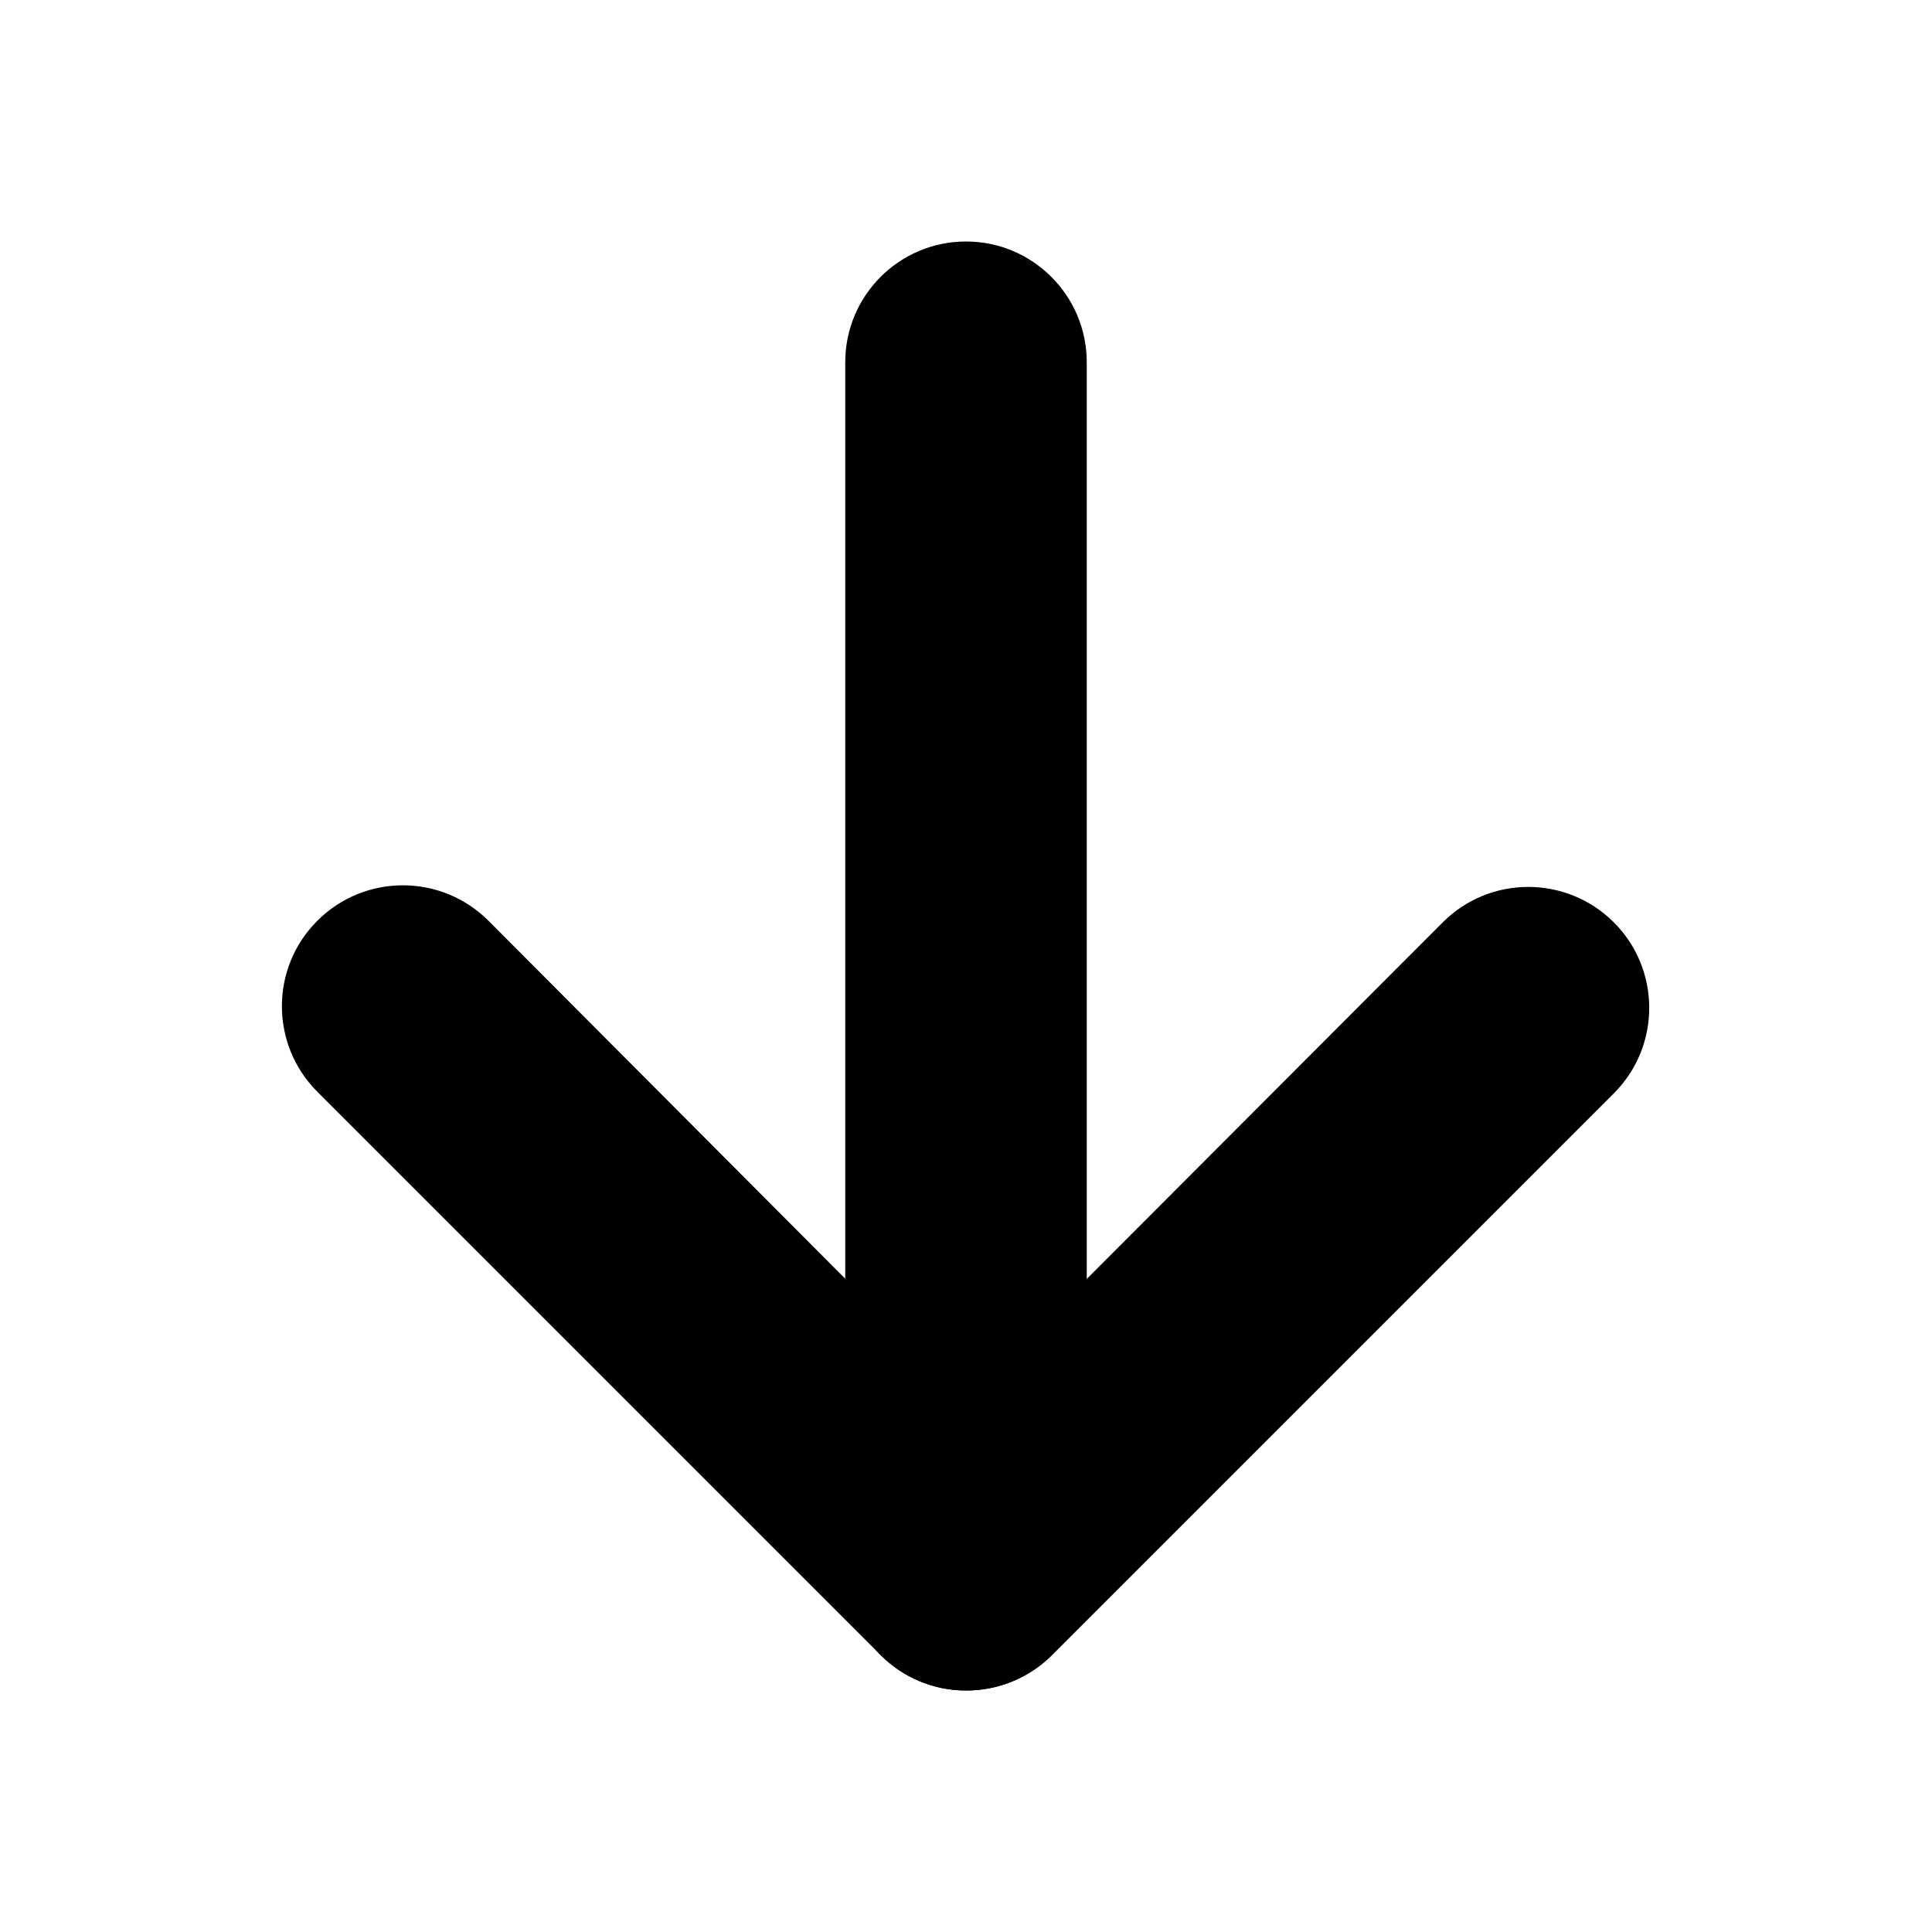 <svg width="24" height="24" viewBox="0 0 24 24" fill="none" xmlns="http://www.w3.org/2000/svg">
<path d="M12 20.27C11.801 20.27 11.61 20.191 11.47 20.05L4.47 13.05C4.282 12.857 4.212 12.579 4.285 12.32C4.358 12.061 4.564 11.861 4.825 11.795C5.086 11.729 5.362 11.807 5.55 12L12 18.45L18.45 12C18.637 11.799 18.918 11.717 19.184 11.785C19.45 11.852 19.657 12.06 19.725 12.326C19.793 12.591 19.71 12.873 19.51 13.06L12.51 20.06C12.372 20.192 12.19 20.267 12 20.27Z" fill="black"/>
<path d="M12 20.26C11.588 20.255 11.255 19.922 11.25 19.51V4.51C11.25 4.242 11.393 3.994 11.625 3.86C11.857 3.727 12.143 3.727 12.375 3.86C12.607 3.994 12.75 4.242 12.75 4.51V19.51C12.744 19.922 12.412 20.255 12 20.26Z" fill="black"/>
<path d="M12 21C11.602 21 11.221 20.841 10.94 20.56L3.94 13.56C3.354 12.972 3.356 12.02 3.945 11.435C4.533 10.85 5.484 10.852 6.07 11.44L12 17.39L17.92 11.46C18.505 10.872 19.456 10.87 20.045 11.455C20.633 12.04 20.635 12.992 20.05 13.58L13.05 20.58C12.768 20.852 12.391 21.002 12 21Z" fill="black"/>
<path d="M12 21C11.171 21 10.5 20.328 10.5 19.5V4.5C10.5 3.672 11.171 3 12 3C12.828 3 13.5 3.672 13.5 4.5V19.5C13.5 20.328 12.828 21 12 21Z" fill="black"/>
</svg>
